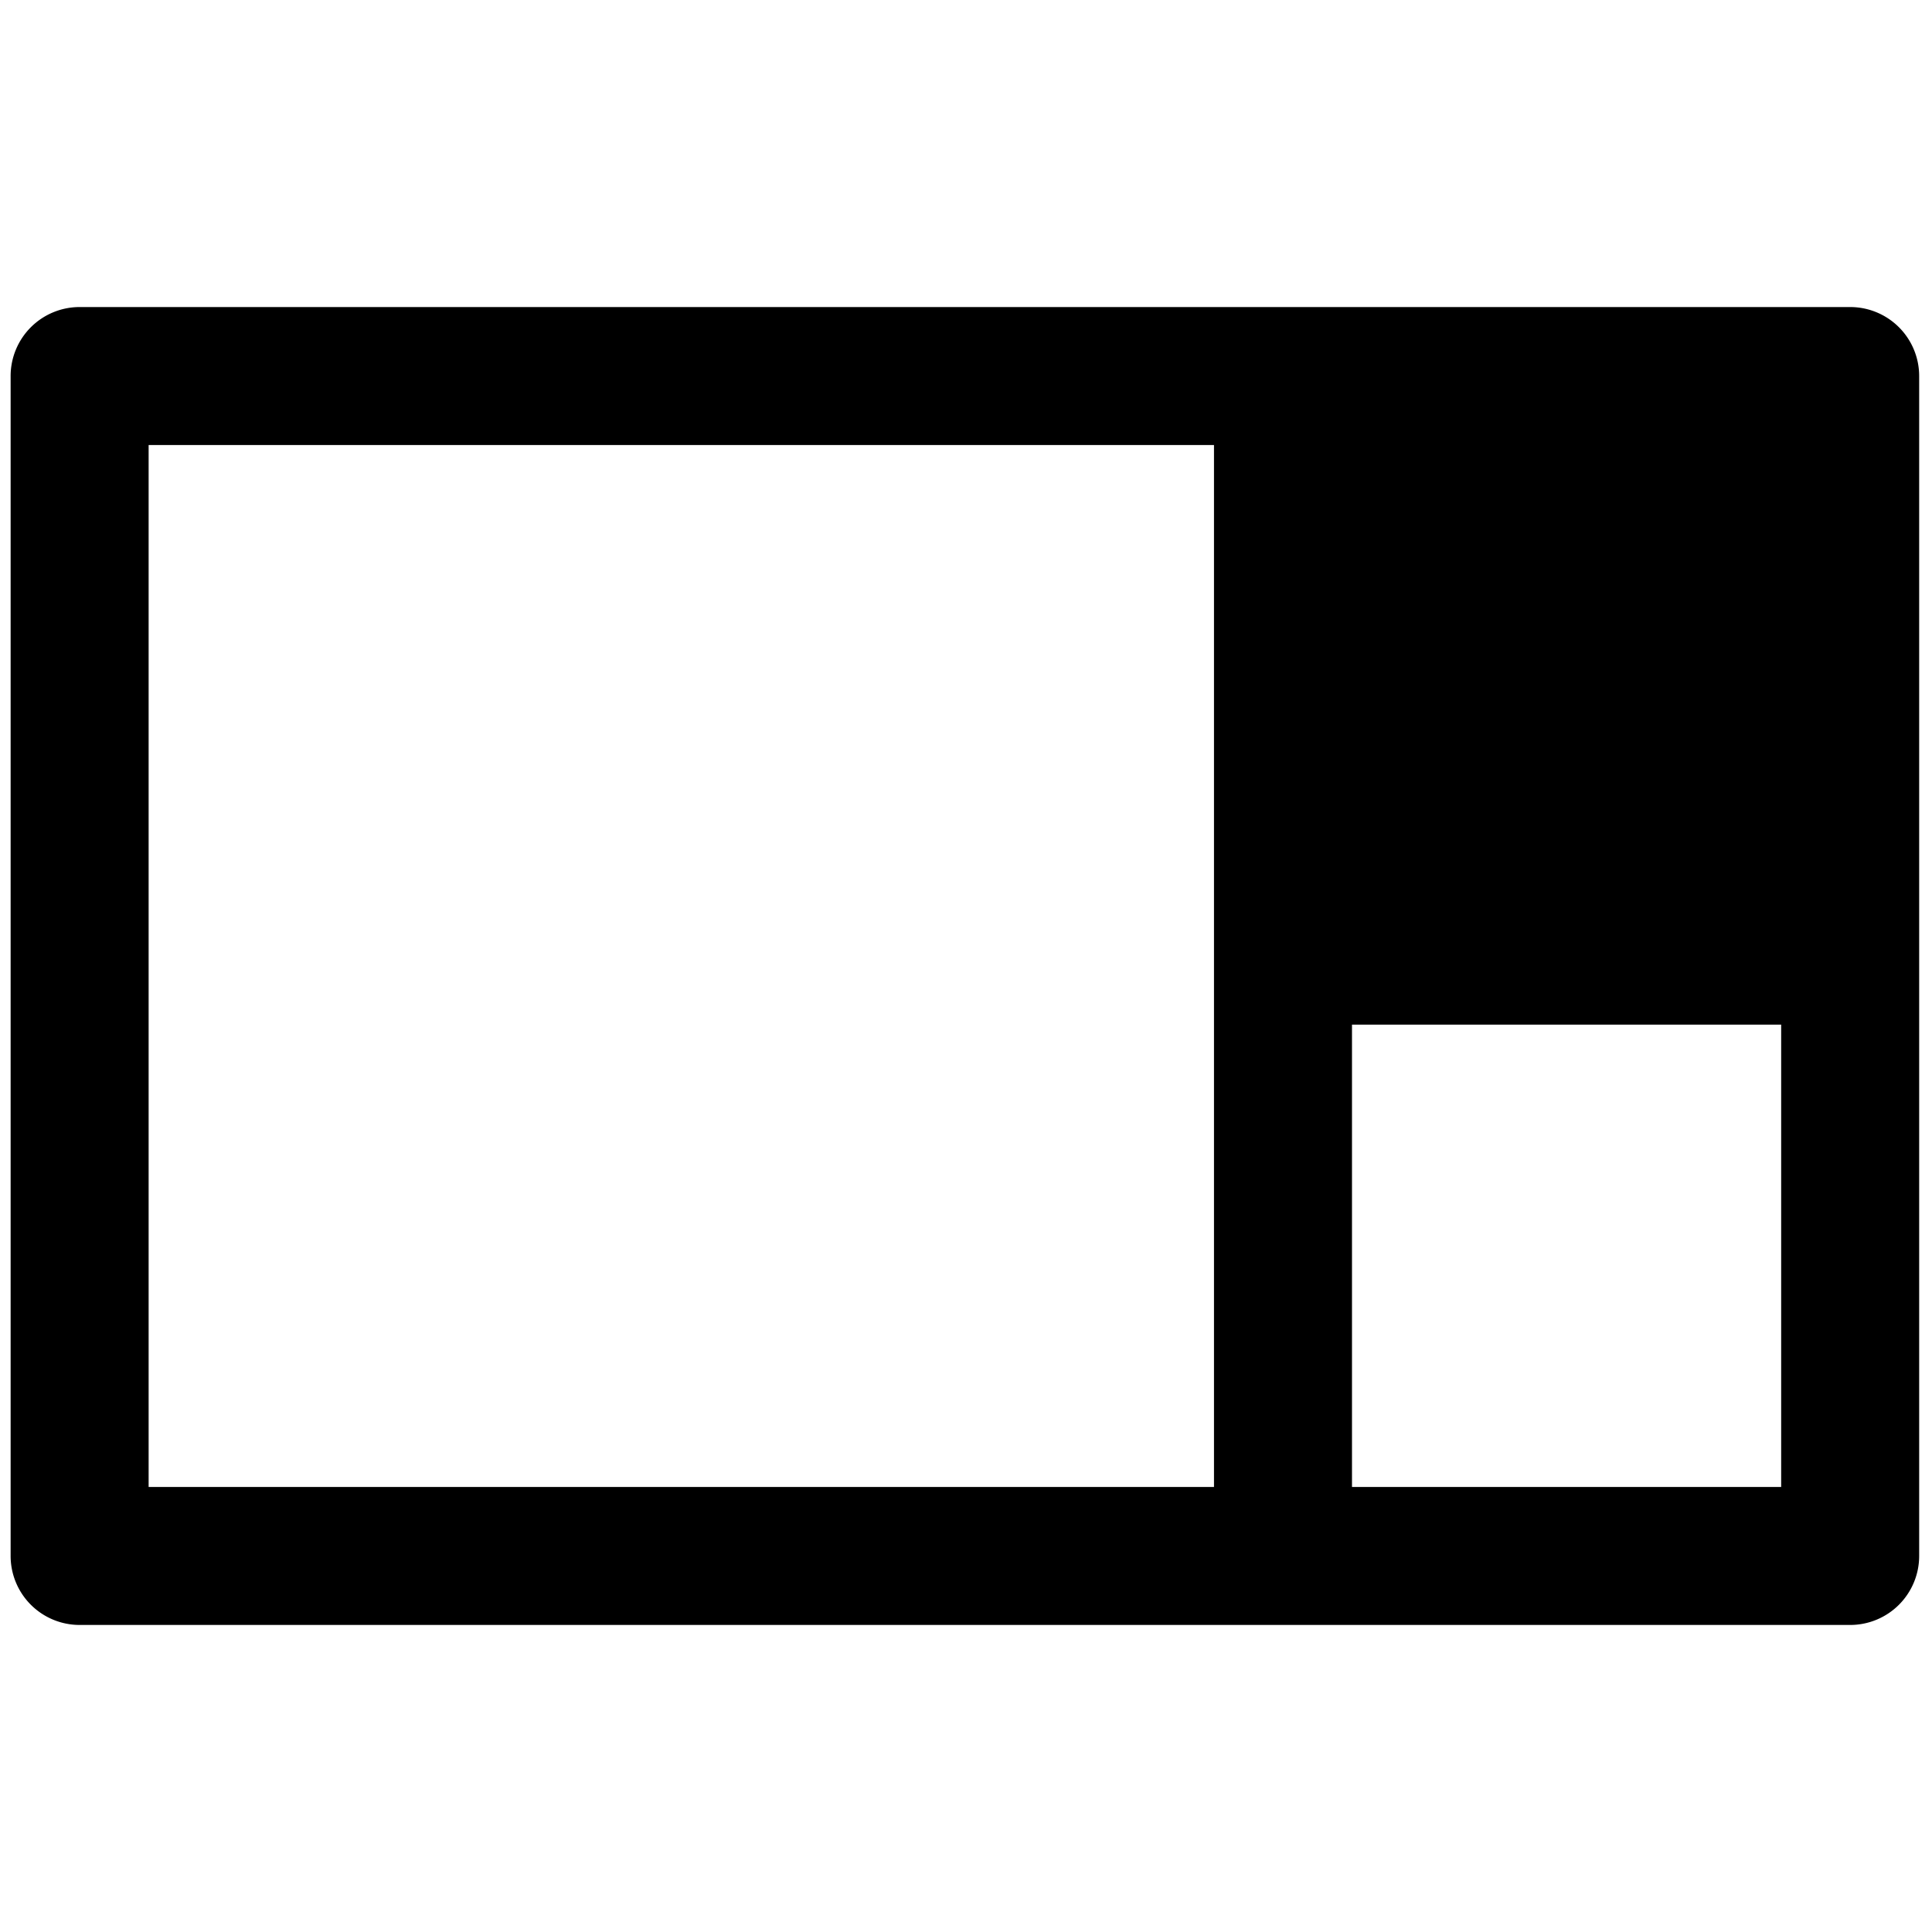 <svg data-tags="grid,layout,line channel" xmlns="http://www.w3.org/2000/svg" viewBox="0 0 14 14"><path d="M13.406 2.225H.577a.5.5 0 00-.5.5v8.55a.5.5 0 00.5.5h12.83a.5.5 0 00.5-.5v-8.55a.5.5 0 00-.5-.5zm-12.329 1h7.72v7.55h-7.72zm11.83 7.55h-3.11v-3.35h3.11z"/></svg>